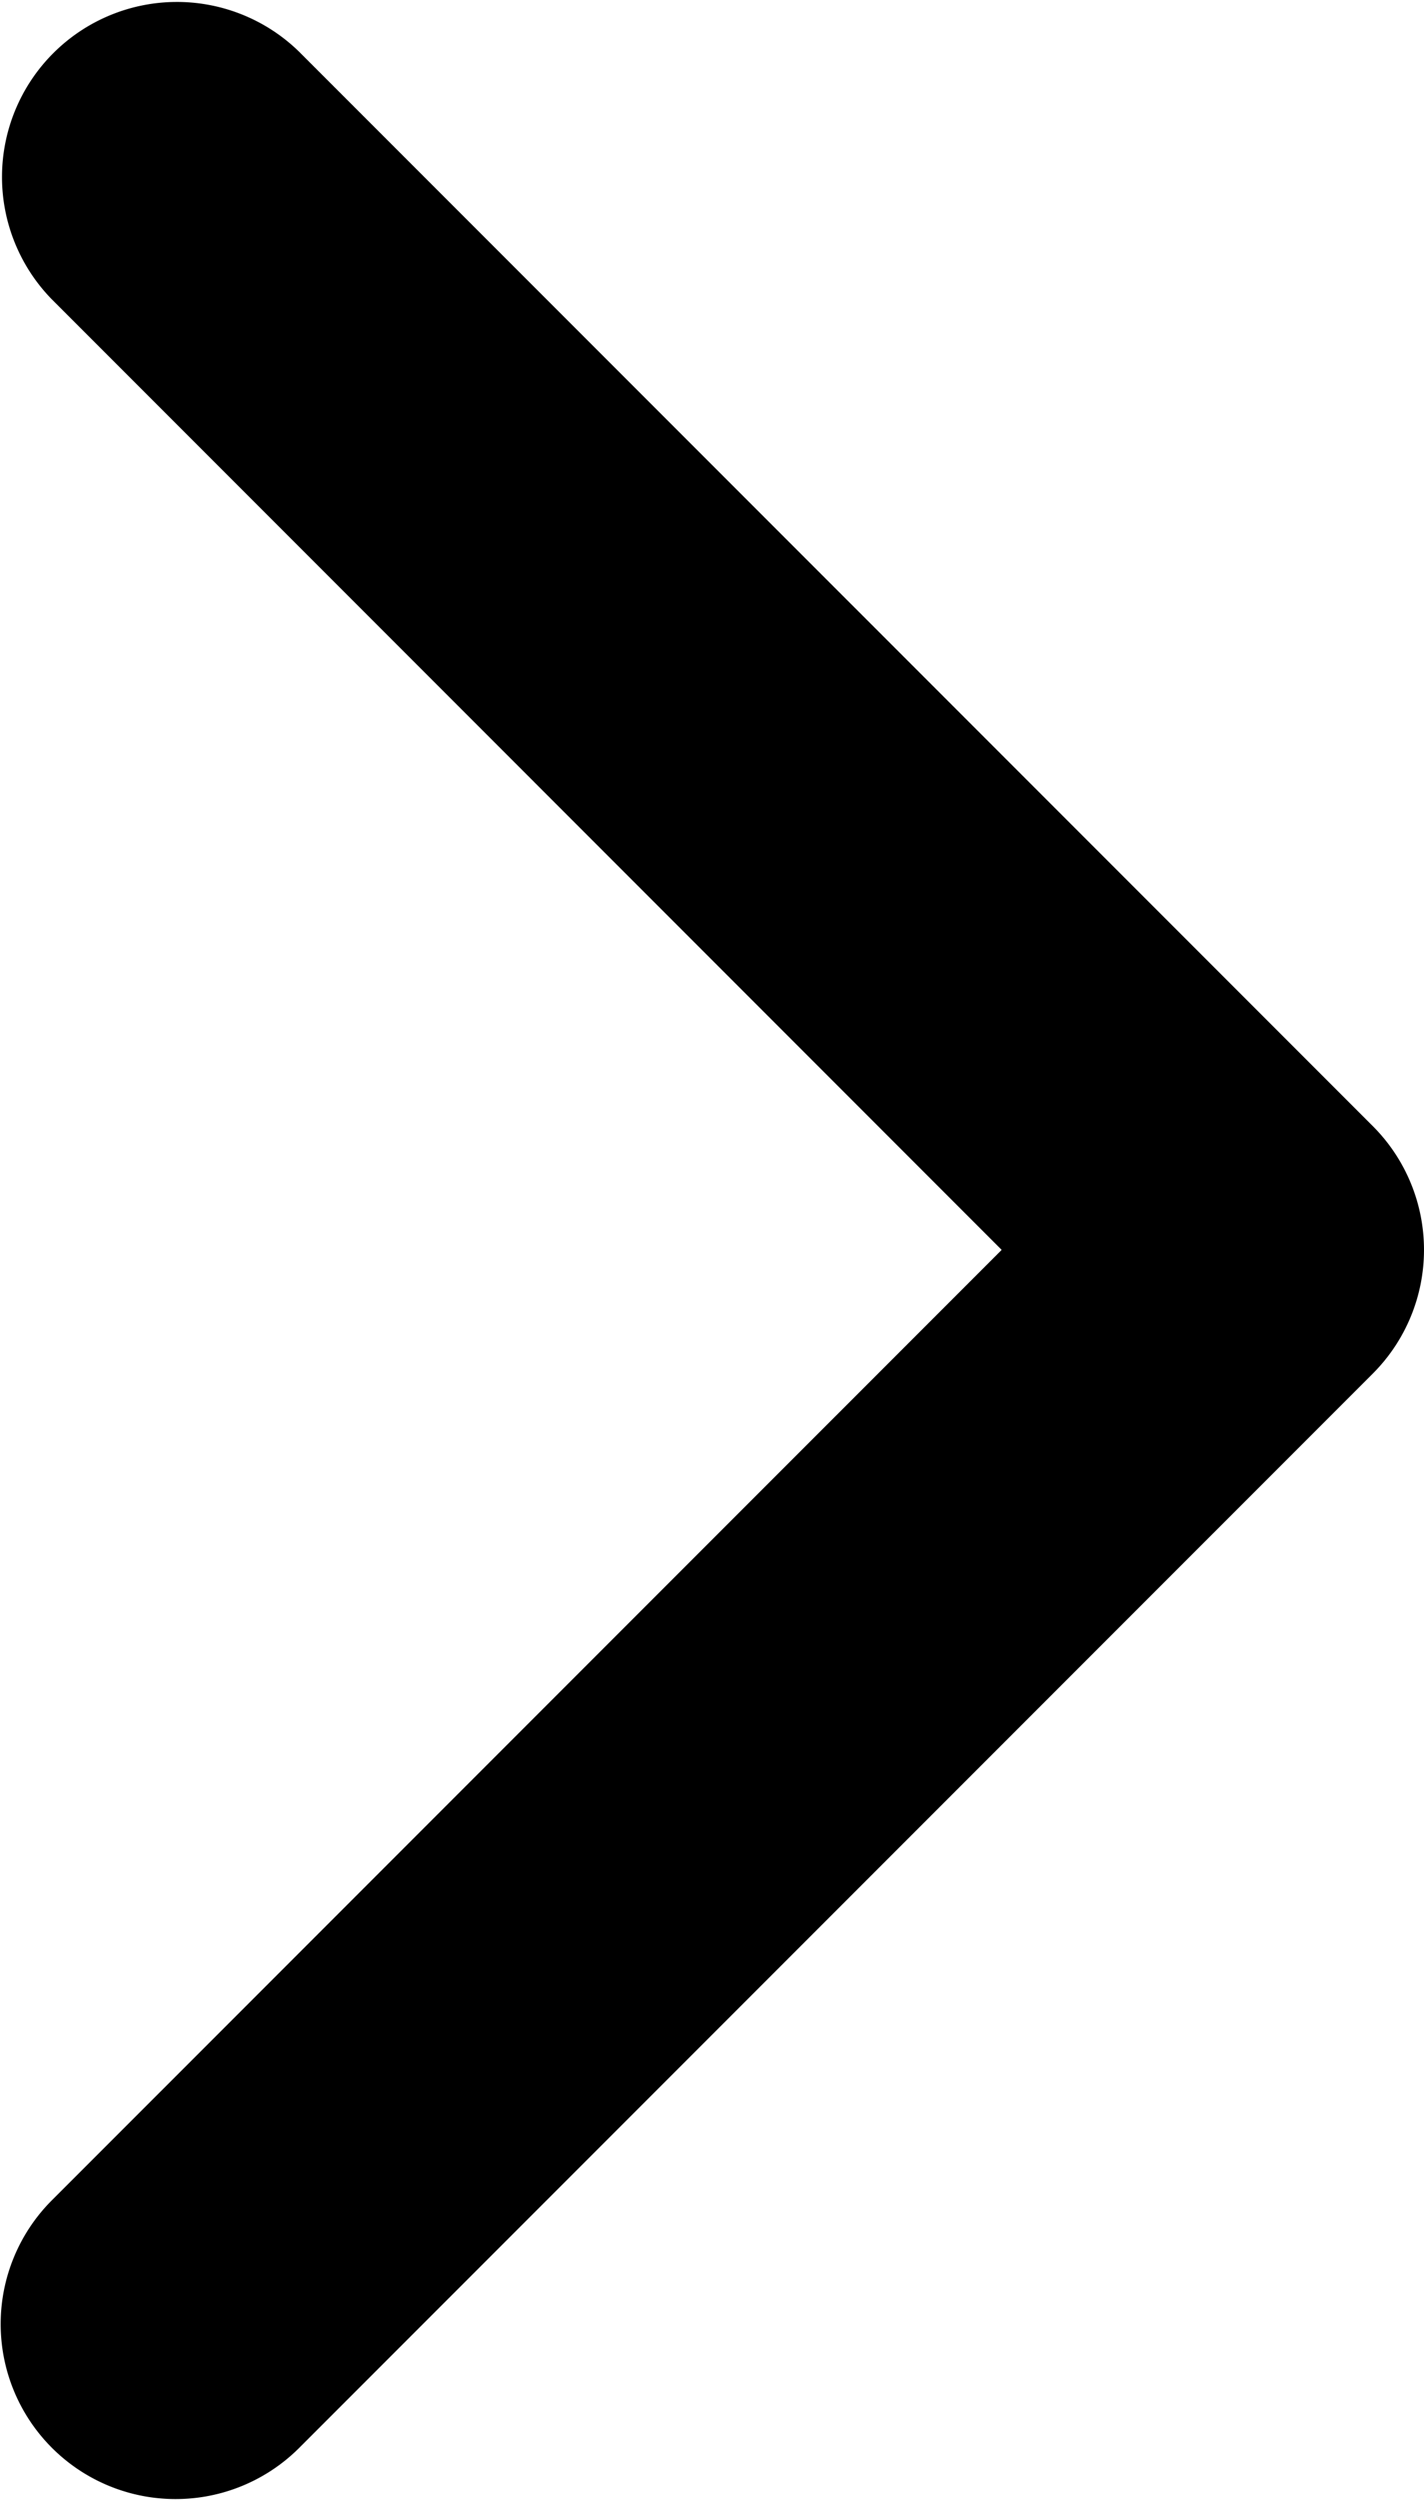<svg xmlns="http://www.w3.org/2000/svg" viewBox="0 0 257.57 451.85"><title>icon-arrow-right</title><path d="M345.44,248.29L151.15,442.57a31.64,31.64,0,0,1-44.75-44.74L278.32,225.92,106.41,54A31.64,31.64,0,0,1,151.16,9.27L345.45,203.55A31.64,31.64,0,0,1,345.44,248.29Z" transform="translate(-97.14 0)"/></svg>